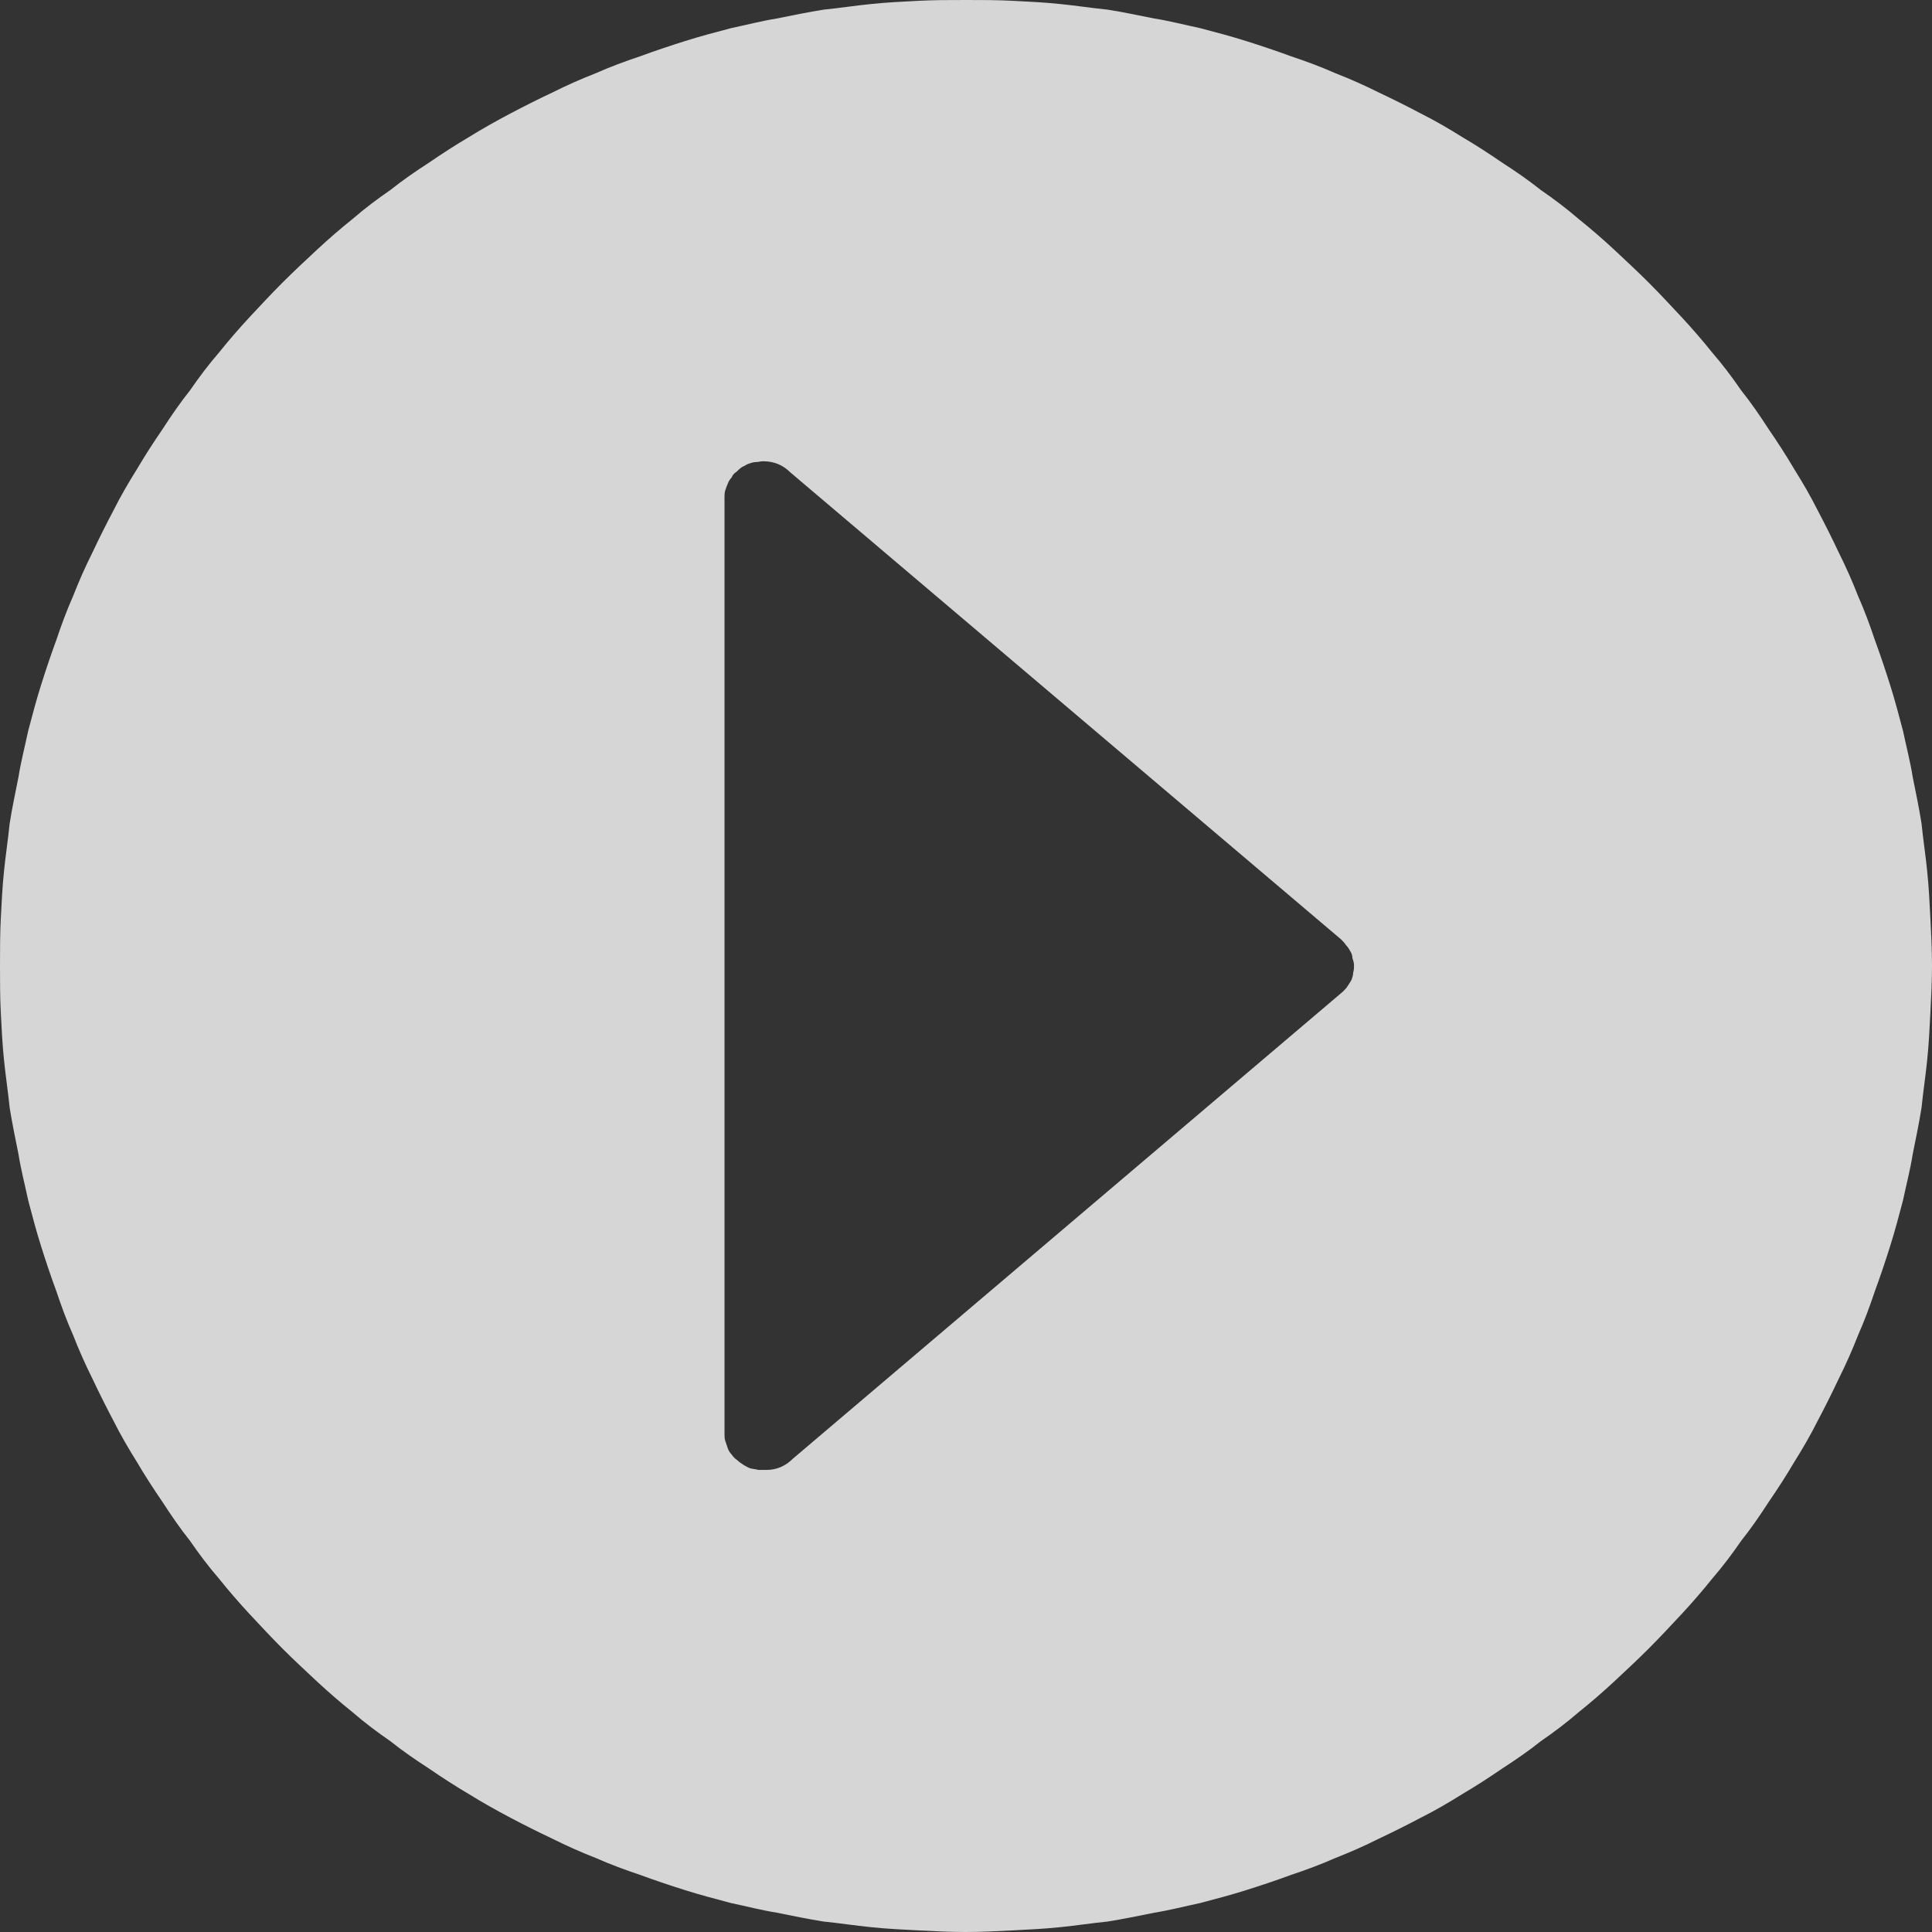 <svg width="24" height="24" viewBox="0 0 24 24" fill="none" xmlns="http://www.w3.org/2000/svg" xmlns:xlink="http://www.w3.org/1999/xlink">
	<rect x="0" y="0" width="24" height="24" fill="#333333" stroke="none"/>
	<desc>
			Created with Pixso.
	</desc>
	<defs>
		<clipPath id="clip114_2671">
			<rect width="24" height="24" fill="white" fill-opacity="0"/>
		</clipPath>
	</defs>
	<g opacity="0.8">
		<g clip-path="url(#clip114_2671)">
			<path d="M16.68 12.32L9.85 18.12C9.76 18.21 9.65 18.26 9.52 18.26C9.48 18.26 9.45 18.26 9.42 18.26C9.39 18.25 9.36 18.25 9.32 18.24C9.29 18.23 9.26 18.21 9.24 18.2C9.21 18.18 9.18 18.16 9.16 18.14C9.13 18.12 9.11 18.1 9.09 18.07C9.07 18.05 9.05 18.02 9.04 17.99C9.03 17.96 9.02 17.93 9.01 17.9C9 17.87 9 17.84 9 17.81L9 6.18C9 6.15 9 6.12 9.01 6.09C9.02 6.06 9.03 6.03 9.04 6.01C9.05 5.98 9.07 5.95 9.09 5.93C9.1 5.9 9.12 5.88 9.15 5.86C9.17 5.84 9.19 5.82 9.22 5.8C9.25 5.79 9.27 5.77 9.3 5.76C9.33 5.75 9.36 5.74 9.39 5.74C9.42 5.74 9.45 5.73 9.48 5.73C9.62 5.73 9.73 5.78 9.82 5.87L16.66 11.67C16.68 11.69 16.7 11.71 16.72 11.74C16.74 11.76 16.76 11.79 16.77 11.81C16.79 11.84 16.8 11.87 16.8 11.9C16.81 11.93 16.82 11.96 16.82 11.99C16.82 12.02 16.82 12.05 16.81 12.08C16.81 12.11 16.8 12.14 16.79 12.17C16.78 12.19 16.76 12.22 16.74 12.25C16.73 12.27 16.71 12.29 16.68 12.32ZM12 0C11.8 0 11.6 0 11.41 0.01C11.21 0.02 11.01 0.03 10.82 0.05C10.62 0.07 10.43 0.1 10.23 0.12C10.04 0.15 9.85 0.19 9.65 0.23C9.46 0.26 9.27 0.31 9.08 0.35C8.89 0.4 8.7 0.45 8.51 0.51C8.32 0.57 8.14 0.63 7.95 0.7C7.77 0.76 7.58 0.83 7.4 0.91C7.22 0.98 7.04 1.06 6.86 1.15C6.69 1.23 6.51 1.32 6.34 1.41C6.17 1.5 5.99 1.6 5.83 1.7C5.66 1.8 5.49 1.91 5.33 2.02C5.16 2.13 5 2.24 4.85 2.36C4.69 2.47 4.53 2.59 4.38 2.72C4.23 2.84 4.08 2.97 3.94 3.1C3.79 3.24 3.65 3.37 3.51 3.51C3.37 3.65 3.24 3.79 3.1 3.94C2.97 4.08 2.84 4.23 2.72 4.38C2.59 4.53 2.47 4.69 2.36 4.85C2.24 5 2.13 5.16 2.02 5.33C1.91 5.49 1.8 5.66 1.7 5.83C1.6 5.99 1.5 6.16 1.41 6.34C1.32 6.51 1.23 6.69 1.15 6.86C1.06 7.04 0.98 7.22 0.91 7.4C0.83 7.58 0.76 7.77 0.7 7.95C0.63 8.14 0.57 8.32 0.51 8.51C0.45 8.7 0.4 8.89 0.35 9.08C0.31 9.27 0.26 9.46 0.23 9.65C0.19 9.85 0.15 10.04 0.12 10.23C0.1 10.43 0.07 10.62 0.05 10.82C0.03 11.01 0.02 11.21 0.01 11.41C0 11.6 0 11.8 0 12C0 12.19 0 12.39 0.01 12.58C0.02 12.78 0.03 12.98 0.05 13.17C0.07 13.37 0.1 13.56 0.12 13.76C0.15 13.95 0.19 14.14 0.23 14.34C0.26 14.53 0.31 14.72 0.35 14.91C0.4 15.1 0.45 15.29 0.51 15.48C0.57 15.67 0.63 15.85 0.7 16.04C0.76 16.22 0.83 16.41 0.91 16.59C0.98 16.77 1.06 16.95 1.15 17.13C1.23 17.3 1.32 17.48 1.41 17.65C1.5 17.83 1.6 18 1.7 18.16C1.8 18.33 1.91 18.5 2.02 18.66C2.13 18.83 2.24 18.99 2.36 19.14C2.47 19.3 2.59 19.46 2.72 19.61C2.84 19.76 2.97 19.91 3.1 20.05C3.24 20.2 3.37 20.34 3.51 20.48C3.65 20.62 3.79 20.75 3.94 20.89C4.08 21.02 4.23 21.15 4.38 21.27C4.53 21.4 4.69 21.52 4.85 21.63C5 21.75 5.16 21.86 5.33 21.97C5.49 22.08 5.66 22.19 5.83 22.29C5.99 22.39 6.17 22.49 6.34 22.58C6.51 22.67 6.69 22.76 6.86 22.84C7.04 22.93 7.22 23.01 7.4 23.08C7.58 23.16 7.77 23.23 7.95 23.29C8.14 23.36 8.32 23.42 8.51 23.48C8.7 23.54 8.89 23.59 9.08 23.64C9.27 23.68 9.46 23.73 9.65 23.76C9.85 23.8 10.04 23.84 10.23 23.87C10.43 23.89 10.62 23.92 10.82 23.94C11.01 23.96 11.21 23.97 11.41 23.98C11.6 23.99 11.8 24 12 24C12.19 24 12.39 23.99 12.58 23.98C12.78 23.97 12.98 23.96 13.17 23.94C13.37 23.92 13.56 23.89 13.76 23.87C13.95 23.84 14.14 23.8 14.34 23.76C14.53 23.73 14.72 23.68 14.91 23.64C15.1 23.59 15.29 23.54 15.48 23.48C15.67 23.42 15.85 23.36 16.04 23.29C16.22 23.23 16.41 23.16 16.59 23.08C16.77 23.01 16.95 22.93 17.13 22.84C17.3 22.76 17.48 22.67 17.65 22.58C17.83 22.49 18 22.39 18.16 22.29C18.33 22.19 18.5 22.08 18.66 21.97C18.83 21.86 18.99 21.75 19.14 21.63C19.3 21.52 19.46 21.4 19.61 21.27C19.76 21.15 19.91 21.02 20.05 20.89C20.2 20.75 20.34 20.62 20.48 20.48C20.62 20.34 20.75 20.2 20.89 20.05C21.02 19.91 21.15 19.76 21.27 19.61C21.4 19.46 21.52 19.3 21.63 19.14C21.75 18.99 21.86 18.83 21.97 18.66C22.08 18.5 22.19 18.33 22.29 18.16C22.39 18 22.49 17.83 22.58 17.65C22.67 17.48 22.76 17.3 22.84 17.13C22.93 16.95 23.01 16.77 23.08 16.59C23.16 16.41 23.23 16.22 23.29 16.04C23.36 15.85 23.42 15.67 23.48 15.48C23.54 15.29 23.59 15.1 23.64 14.91C23.68 14.72 23.73 14.53 23.76 14.34C23.8 14.14 23.84 13.95 23.87 13.76C23.89 13.56 23.92 13.37 23.94 13.17C23.96 12.98 23.97 12.78 23.98 12.58C23.99 12.39 24 12.19 24 12C24 11.8 23.99 11.6 23.98 11.41C23.97 11.21 23.96 11.01 23.94 10.82C23.92 10.62 23.89 10.43 23.87 10.23C23.84 10.04 23.8 9.85 23.76 9.65C23.73 9.46 23.68 9.27 23.64 9.08C23.59 8.89 23.54 8.7 23.48 8.51C23.42 8.32 23.36 8.14 23.29 7.95C23.23 7.77 23.16 7.58 23.08 7.4C23.01 7.22 22.93 7.04 22.84 6.86C22.76 6.69 22.67 6.51 22.58 6.34C22.49 6.16 22.39 5.99 22.29 5.83C22.19 5.66 22.08 5.49 21.97 5.33C21.86 5.16 21.75 5 21.63 4.85C21.52 4.69 21.4 4.53 21.27 4.38C21.15 4.23 21.02 4.08 20.89 3.94C20.75 3.79 20.62 3.65 20.48 3.51C20.34 3.37 20.2 3.24 20.05 3.1C19.91 2.97 19.76 2.84 19.61 2.72C19.46 2.59 19.3 2.47 19.14 2.36C18.99 2.24 18.83 2.13 18.66 2.02C18.5 1.91 18.33 1.8 18.16 1.7C18 1.6 17.83 1.5 17.65 1.41C17.48 1.32 17.3 1.23 17.13 1.15C16.95 1.06 16.77 0.98 16.59 0.91C16.41 0.83 16.22 0.76 16.04 0.7C15.85 0.63 15.67 0.57 15.48 0.51C15.29 0.45 15.1 0.4 14.91 0.35C14.72 0.31 14.53 0.26 14.34 0.23C14.14 0.19 13.95 0.15 13.76 0.12C13.56 0.1 13.37 0.07 13.17 0.05C12.98 0.03 12.78 0.02 12.58 0.01C12.39 0 12.19 0 12 0Z" fill="#FFFFFF" fill-opacity="1" fill-rule="nonzero"/>
		</g>
	</g>
</svg>
